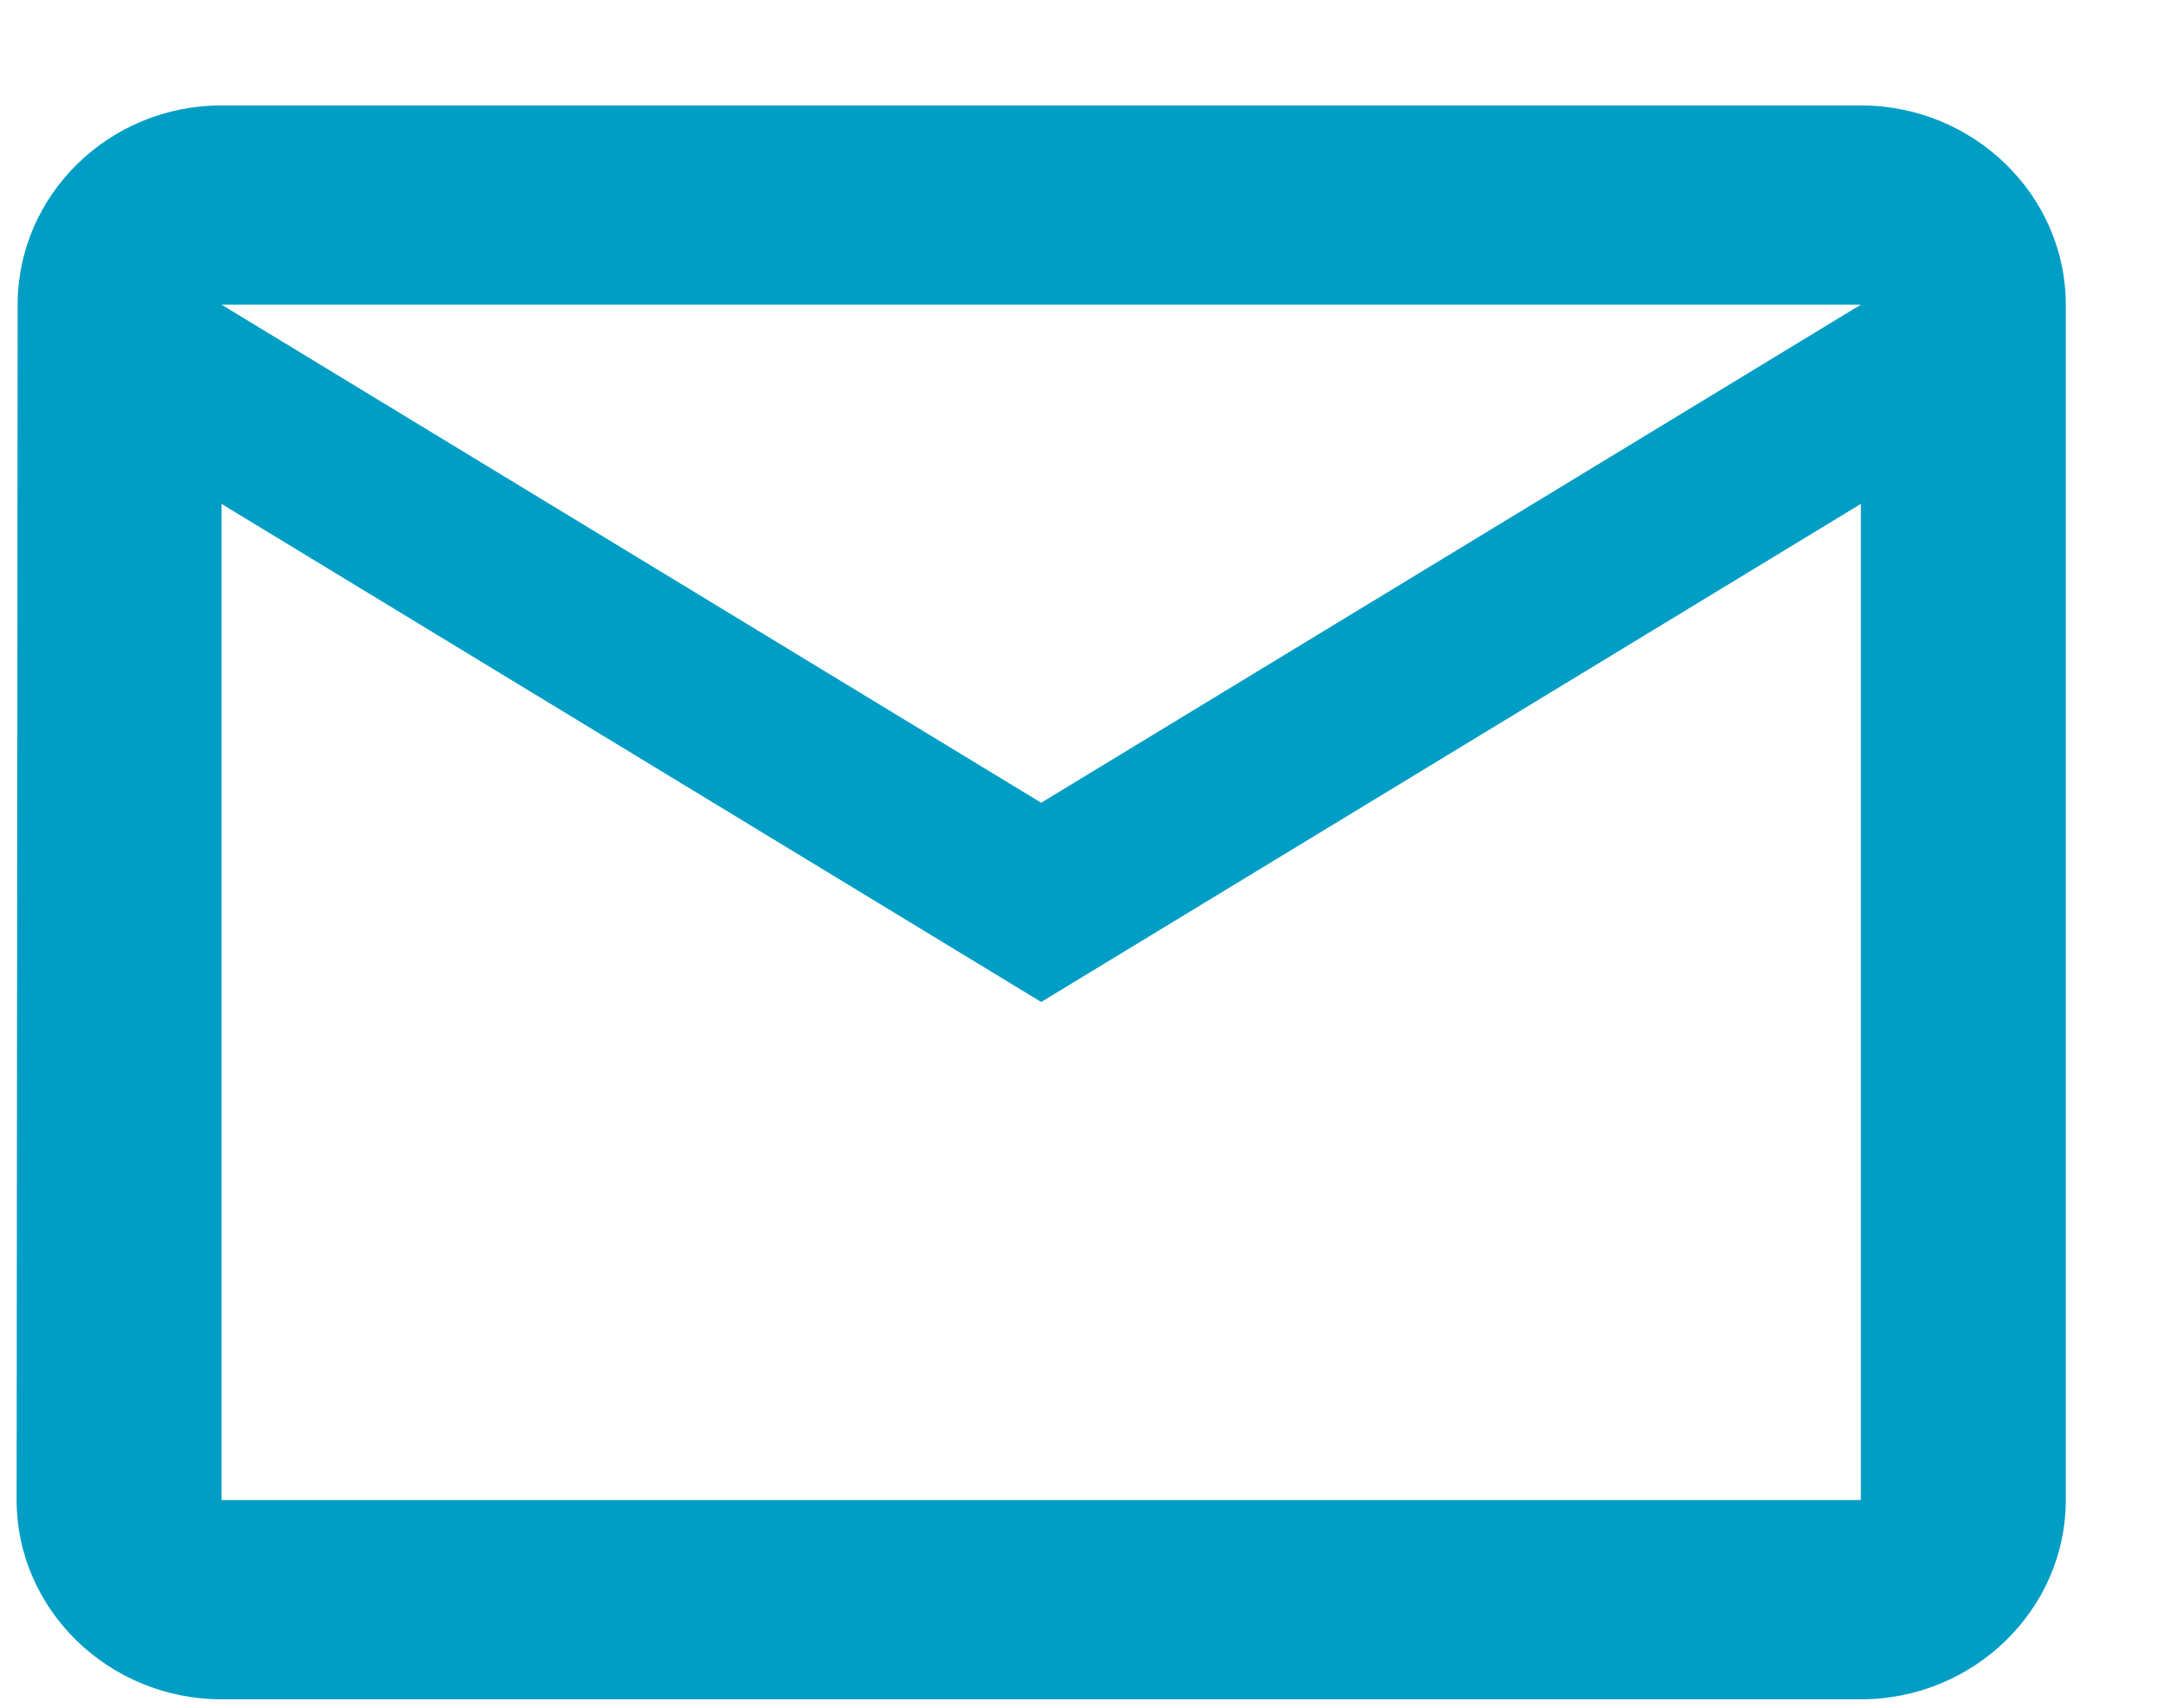 <svg width="19" height="15" viewBox="0 0 19 15" fill="none" xmlns="http://www.w3.org/2000/svg">
<path d="M16.346 0.926H1.946C0.956 0.926 0.155 1.714 0.155 2.676L0.146 13.176C0.146 14.139 0.956 14.926 1.946 14.926H16.346C17.336 14.926 18.146 14.139 18.146 13.176V2.676C18.146 1.714 17.336 0.926 16.346 0.926ZM16.346 13.176H1.946V4.426L9.146 8.801L16.346 4.426V13.176ZM9.146 7.051L1.946 2.676H16.346L9.146 7.051Z" fill="#009EC5"/>
</svg>
